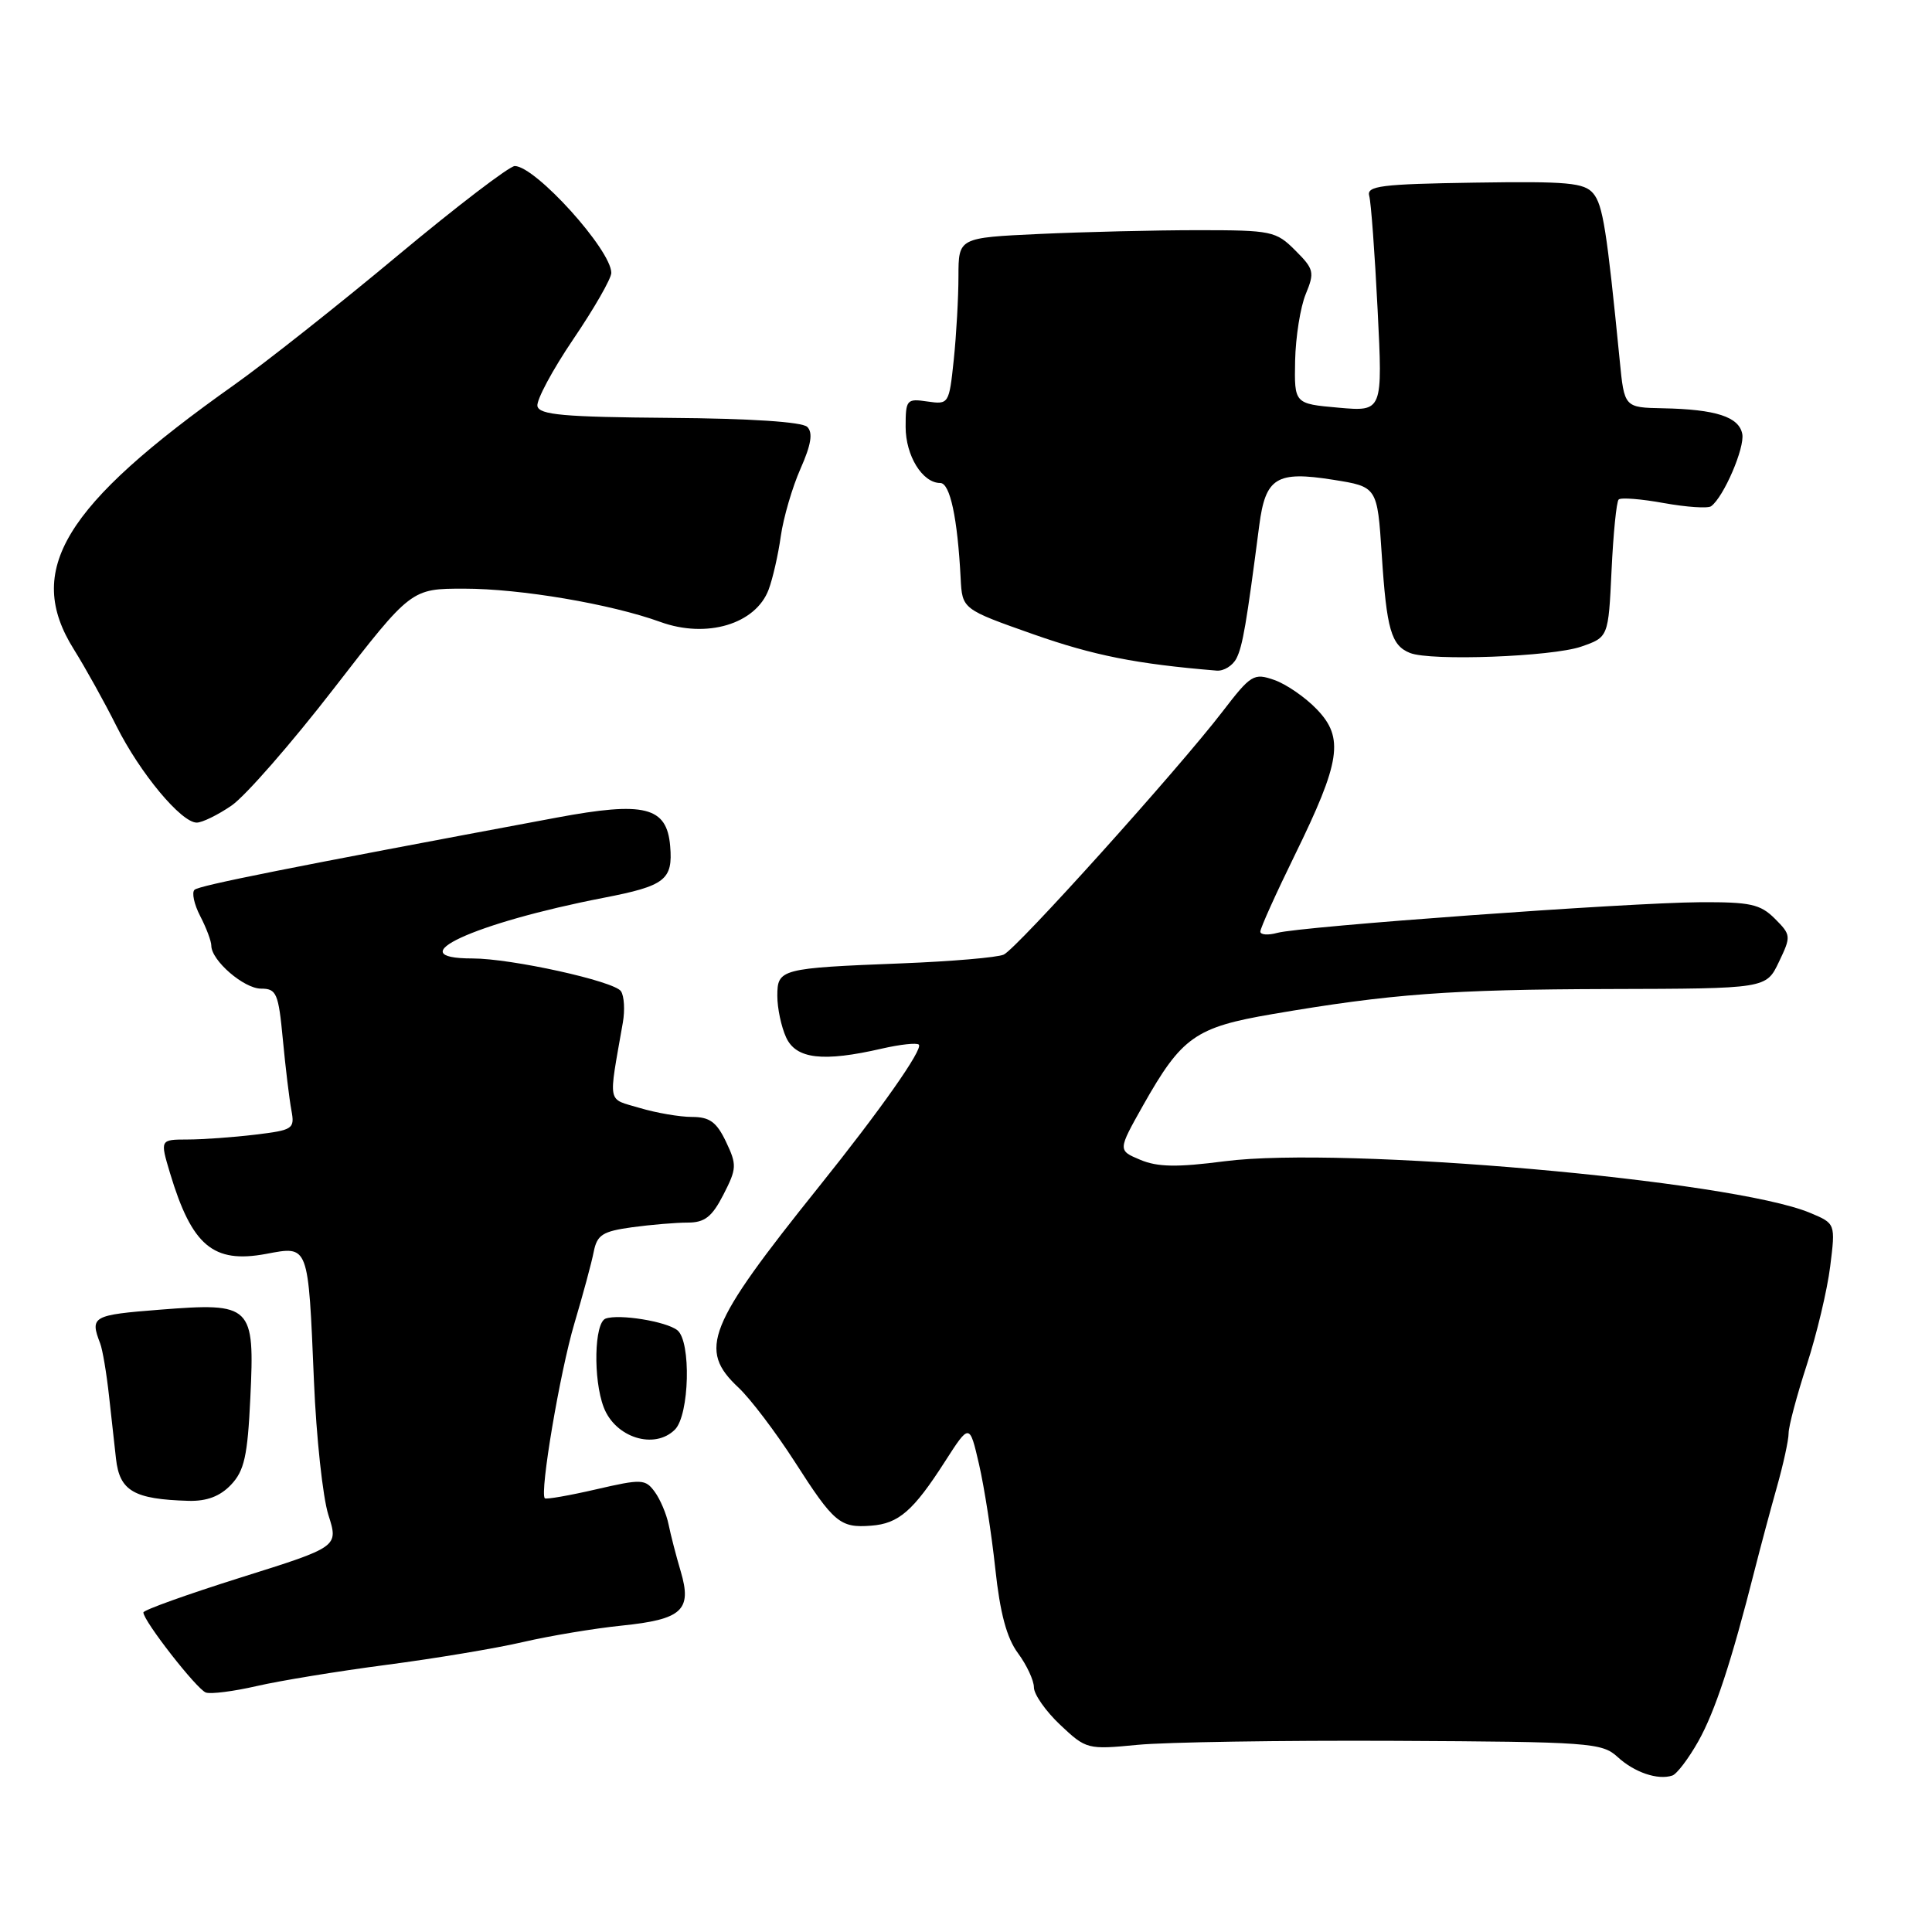 <?xml version="1.0" encoding="UTF-8" standalone="no"?>
<!DOCTYPE svg PUBLIC "-//W3C//DTD SVG 1.1//EN" "http://www.w3.org/Graphics/SVG/1.1/DTD/svg11.dtd" >
<svg xmlns="http://www.w3.org/2000/svg" xmlns:xlink="http://www.w3.org/1999/xlink" version="1.1" viewBox="0 0 256 256">
 <g >
 <path fill="currentColor"
d=" M 225.03 230.74 C 227.26 226.77 229.43 220.16 232.51 208.00 C 233.28 204.97 234.60 200.04 235.45 197.03 C 236.30 194.02 237.00 190.82 237.00 189.91 C 237.00 189.00 238.08 184.94 239.40 180.88 C 240.72 176.82 242.12 170.94 242.51 167.81 C 243.22 162.12 243.22 162.12 239.82 160.70 C 229.50 156.39 177.95 151.85 162.29 153.87 C 155.97 154.69 153.39 154.65 151.09 153.68 C 148.11 152.43 148.11 152.43 151.47 146.46 C 156.59 137.39 158.38 136.12 168.62 134.37 C 184.29 131.69 192.07 131.11 213.27 131.05 C 234.03 131.00 234.03 131.00 235.71 127.47 C 237.35 124.05 237.33 123.89 235.17 121.72 C 233.24 119.80 231.91 119.51 225.22 119.55 C 215.66 119.61 172.32 122.76 169.25 123.61 C 168.01 123.95 167.00 123.87 167.00 123.44 C 167.00 123.00 169.05 118.44 171.56 113.32 C 177.64 100.91 178.12 97.77 174.50 94.00 C 172.97 92.40 170.43 90.65 168.85 90.10 C 166.13 89.15 165.75 89.39 161.98 94.30 C 156.05 102.02 134.73 125.70 133.00 126.49 C 132.18 126.87 126.10 127.39 119.50 127.65 C 103.40 128.28 103.00 128.39 103.00 131.97 C 103.00 133.59 103.52 136.05 104.16 137.45 C 105.47 140.33 109.04 140.75 116.88 138.94 C 119.29 138.39 121.48 138.15 121.75 138.42 C 122.34 139.01 116.67 147.08 108.50 157.26 C 93.70 175.72 92.46 178.82 97.86 183.87 C 99.43 185.34 102.77 189.75 105.29 193.66 C 110.50 201.79 111.31 202.48 115.43 202.16 C 119.08 201.89 121.02 200.20 125.22 193.65 C 128.47 188.59 128.47 188.59 129.73 194.04 C 130.42 197.04 131.39 203.26 131.88 207.85 C 132.51 213.74 133.39 217.04 134.89 219.06 C 136.05 220.63 137.00 222.67 137.00 223.59 C 137.00 224.51 138.57 226.75 140.49 228.56 C 143.93 231.80 144.10 231.84 150.74 231.20 C 154.46 230.84 169.80 230.60 184.83 230.67 C 210.66 230.80 212.28 230.92 214.33 232.80 C 216.56 234.85 219.66 235.91 221.59 235.27 C 222.19 235.07 223.74 233.03 225.03 230.74 Z  M 51.21 220.60 C 57.64 219.76 65.79 218.40 69.34 217.57 C 72.89 216.75 78.76 215.77 82.39 215.40 C 90.39 214.58 91.72 213.36 90.20 208.22 C 89.59 206.17 88.87 203.38 88.59 202.00 C 88.31 200.62 87.49 198.68 86.76 197.68 C 85.51 195.97 85.03 195.95 78.97 197.35 C 75.42 198.17 72.37 198.70 72.19 198.53 C 71.49 197.82 74.20 181.78 76.11 175.36 C 77.23 171.59 78.39 167.32 78.67 165.87 C 79.12 163.62 79.84 163.16 83.74 162.62 C 86.23 162.28 89.56 162.00 91.12 162.00 C 93.38 162.00 94.34 161.25 95.86 158.29 C 97.63 154.84 97.65 154.34 96.20 151.29 C 94.95 148.67 94.03 148.00 91.68 148.00 C 90.06 148.00 86.94 147.46 84.76 146.81 C 80.39 145.50 80.60 146.56 82.53 135.50 C 82.82 133.85 82.71 131.98 82.28 131.34 C 81.38 130.01 67.76 127.00 62.60 127.00 C 52.61 127.00 62.79 122.30 80.00 118.96 C 88.15 117.38 89.18 116.58 88.80 112.10 C 88.36 106.89 85.42 106.16 73.75 108.34 C 38.08 115.00 26.41 117.33 25.78 117.90 C 25.38 118.25 25.72 119.83 26.53 121.39 C 27.34 122.95 28.00 124.71 28.00 125.30 C 28.00 127.27 32.32 131.00 34.59 131.00 C 36.64 131.00 36.90 131.61 37.48 137.75 C 37.83 141.46 38.34 145.67 38.61 147.11 C 39.07 149.59 38.85 149.74 33.80 150.35 C 30.88 150.70 26.86 150.99 24.85 150.99 C 21.20 151.00 21.20 151.00 22.53 155.45 C 25.43 165.08 28.25 167.45 35.25 166.15 C 40.95 165.08 40.83 164.76 41.60 183.00 C 41.91 190.43 42.77 198.40 43.51 200.73 C 44.86 204.96 44.86 204.96 31.93 209.02 C 24.82 211.26 19.00 213.34 19.00 213.66 C 19.00 214.78 26.09 223.86 27.28 224.27 C 27.95 224.50 30.98 224.11 34.02 223.41 C 37.05 222.71 44.79 221.44 51.21 220.60 Z  M 30.62 196.73 C 32.37 194.88 32.81 192.92 33.17 185.23 C 33.76 172.94 33.40 172.58 21.19 173.54 C 12.25 174.24 11.90 174.43 13.27 178.00 C 13.59 178.82 14.12 181.97 14.45 185.00 C 14.78 188.03 15.20 191.76 15.37 193.29 C 15.85 197.57 17.74 198.66 25.00 198.87 C 27.41 198.93 29.16 198.27 30.62 196.73 Z  M 89.43 189.43 C 91.36 187.49 91.60 177.72 89.75 176.26 C 88.27 175.09 82.03 174.08 80.25 174.72 C 78.74 175.26 78.58 182.75 79.99 186.46 C 81.52 190.50 86.72 192.13 89.43 189.43 Z  M 30.67 106.75 C 32.49 105.51 38.58 98.54 44.22 91.25 C 54.48 78.00 54.48 78.00 61.49 78.00 C 68.96 78.00 80.93 80.03 87.50 82.41 C 93.64 84.64 100.13 82.70 101.85 78.12 C 102.39 76.68 103.12 73.49 103.46 71.04 C 103.81 68.59 104.98 64.57 106.07 62.11 C 107.48 58.93 107.74 57.34 106.97 56.57 C 106.30 55.90 99.43 55.45 88.70 55.37 C 74.69 55.26 71.45 54.97 71.21 53.81 C 71.06 53.03 73.19 49.04 75.96 44.95 C 78.73 40.87 81.00 36.91 81.00 36.16 C 81.00 33.13 70.96 22.02 68.21 22.00 C 67.51 22.00 60.53 27.33 52.71 33.85 C 44.90 40.37 35.12 48.10 31.00 51.02 C 8.38 67.04 3.22 75.57 9.79 86.05 C 11.32 88.50 13.86 93.07 15.43 96.21 C 18.55 102.44 24.01 109.00 26.07 109.00 C 26.79 109.00 28.86 107.99 30.67 106.75 Z  M 163.83 87.25 C 164.66 85.63 165.17 82.63 166.86 69.60 C 167.69 63.28 169.14 62.38 176.64 63.57 C 182.50 64.50 182.50 64.50 183.09 73.50 C 183.73 83.41 184.34 85.52 186.83 86.52 C 189.57 87.62 205.64 87.02 209.52 85.68 C 213.12 84.43 213.12 84.43 213.54 75.57 C 213.77 70.69 214.19 66.47 214.48 66.19 C 214.77 65.90 217.46 66.11 220.47 66.66 C 223.49 67.20 226.30 67.39 226.73 67.08 C 228.40 65.86 231.21 59.33 230.86 57.50 C 230.42 55.23 227.36 54.24 220.37 54.10 C 215.23 54.00 215.23 54.00 214.62 47.75 C 212.90 30.37 212.39 27.18 211.12 25.64 C 209.93 24.21 207.73 24.01 195.37 24.20 C 182.98 24.39 181.06 24.63 181.43 25.96 C 181.67 26.81 182.17 33.58 182.54 41.02 C 183.22 54.54 183.22 54.54 177.36 54.02 C 171.50 53.50 171.50 53.50 171.61 47.79 C 171.68 44.64 172.31 40.67 173.02 38.96 C 174.21 36.08 174.11 35.65 171.63 33.18 C 169.08 30.62 168.48 30.50 158.73 30.50 C 153.10 30.50 143.66 30.73 137.75 31.00 C 127.01 31.50 127.01 31.50 127.00 36.60 C 127.00 39.41 126.72 44.39 126.38 47.66 C 125.76 53.54 125.72 53.61 122.88 53.20 C 120.14 52.79 120.00 52.96 120.00 56.56 C 120.00 60.39 122.23 64.00 124.59 64.00 C 125.89 64.00 126.88 68.67 127.29 76.61 C 127.50 80.72 127.50 80.72 136.94 84.05 C 144.94 86.86 150.56 87.98 161.21 88.86 C 162.16 88.94 163.33 88.21 163.83 87.25 Z "/>
</g>
</svg>